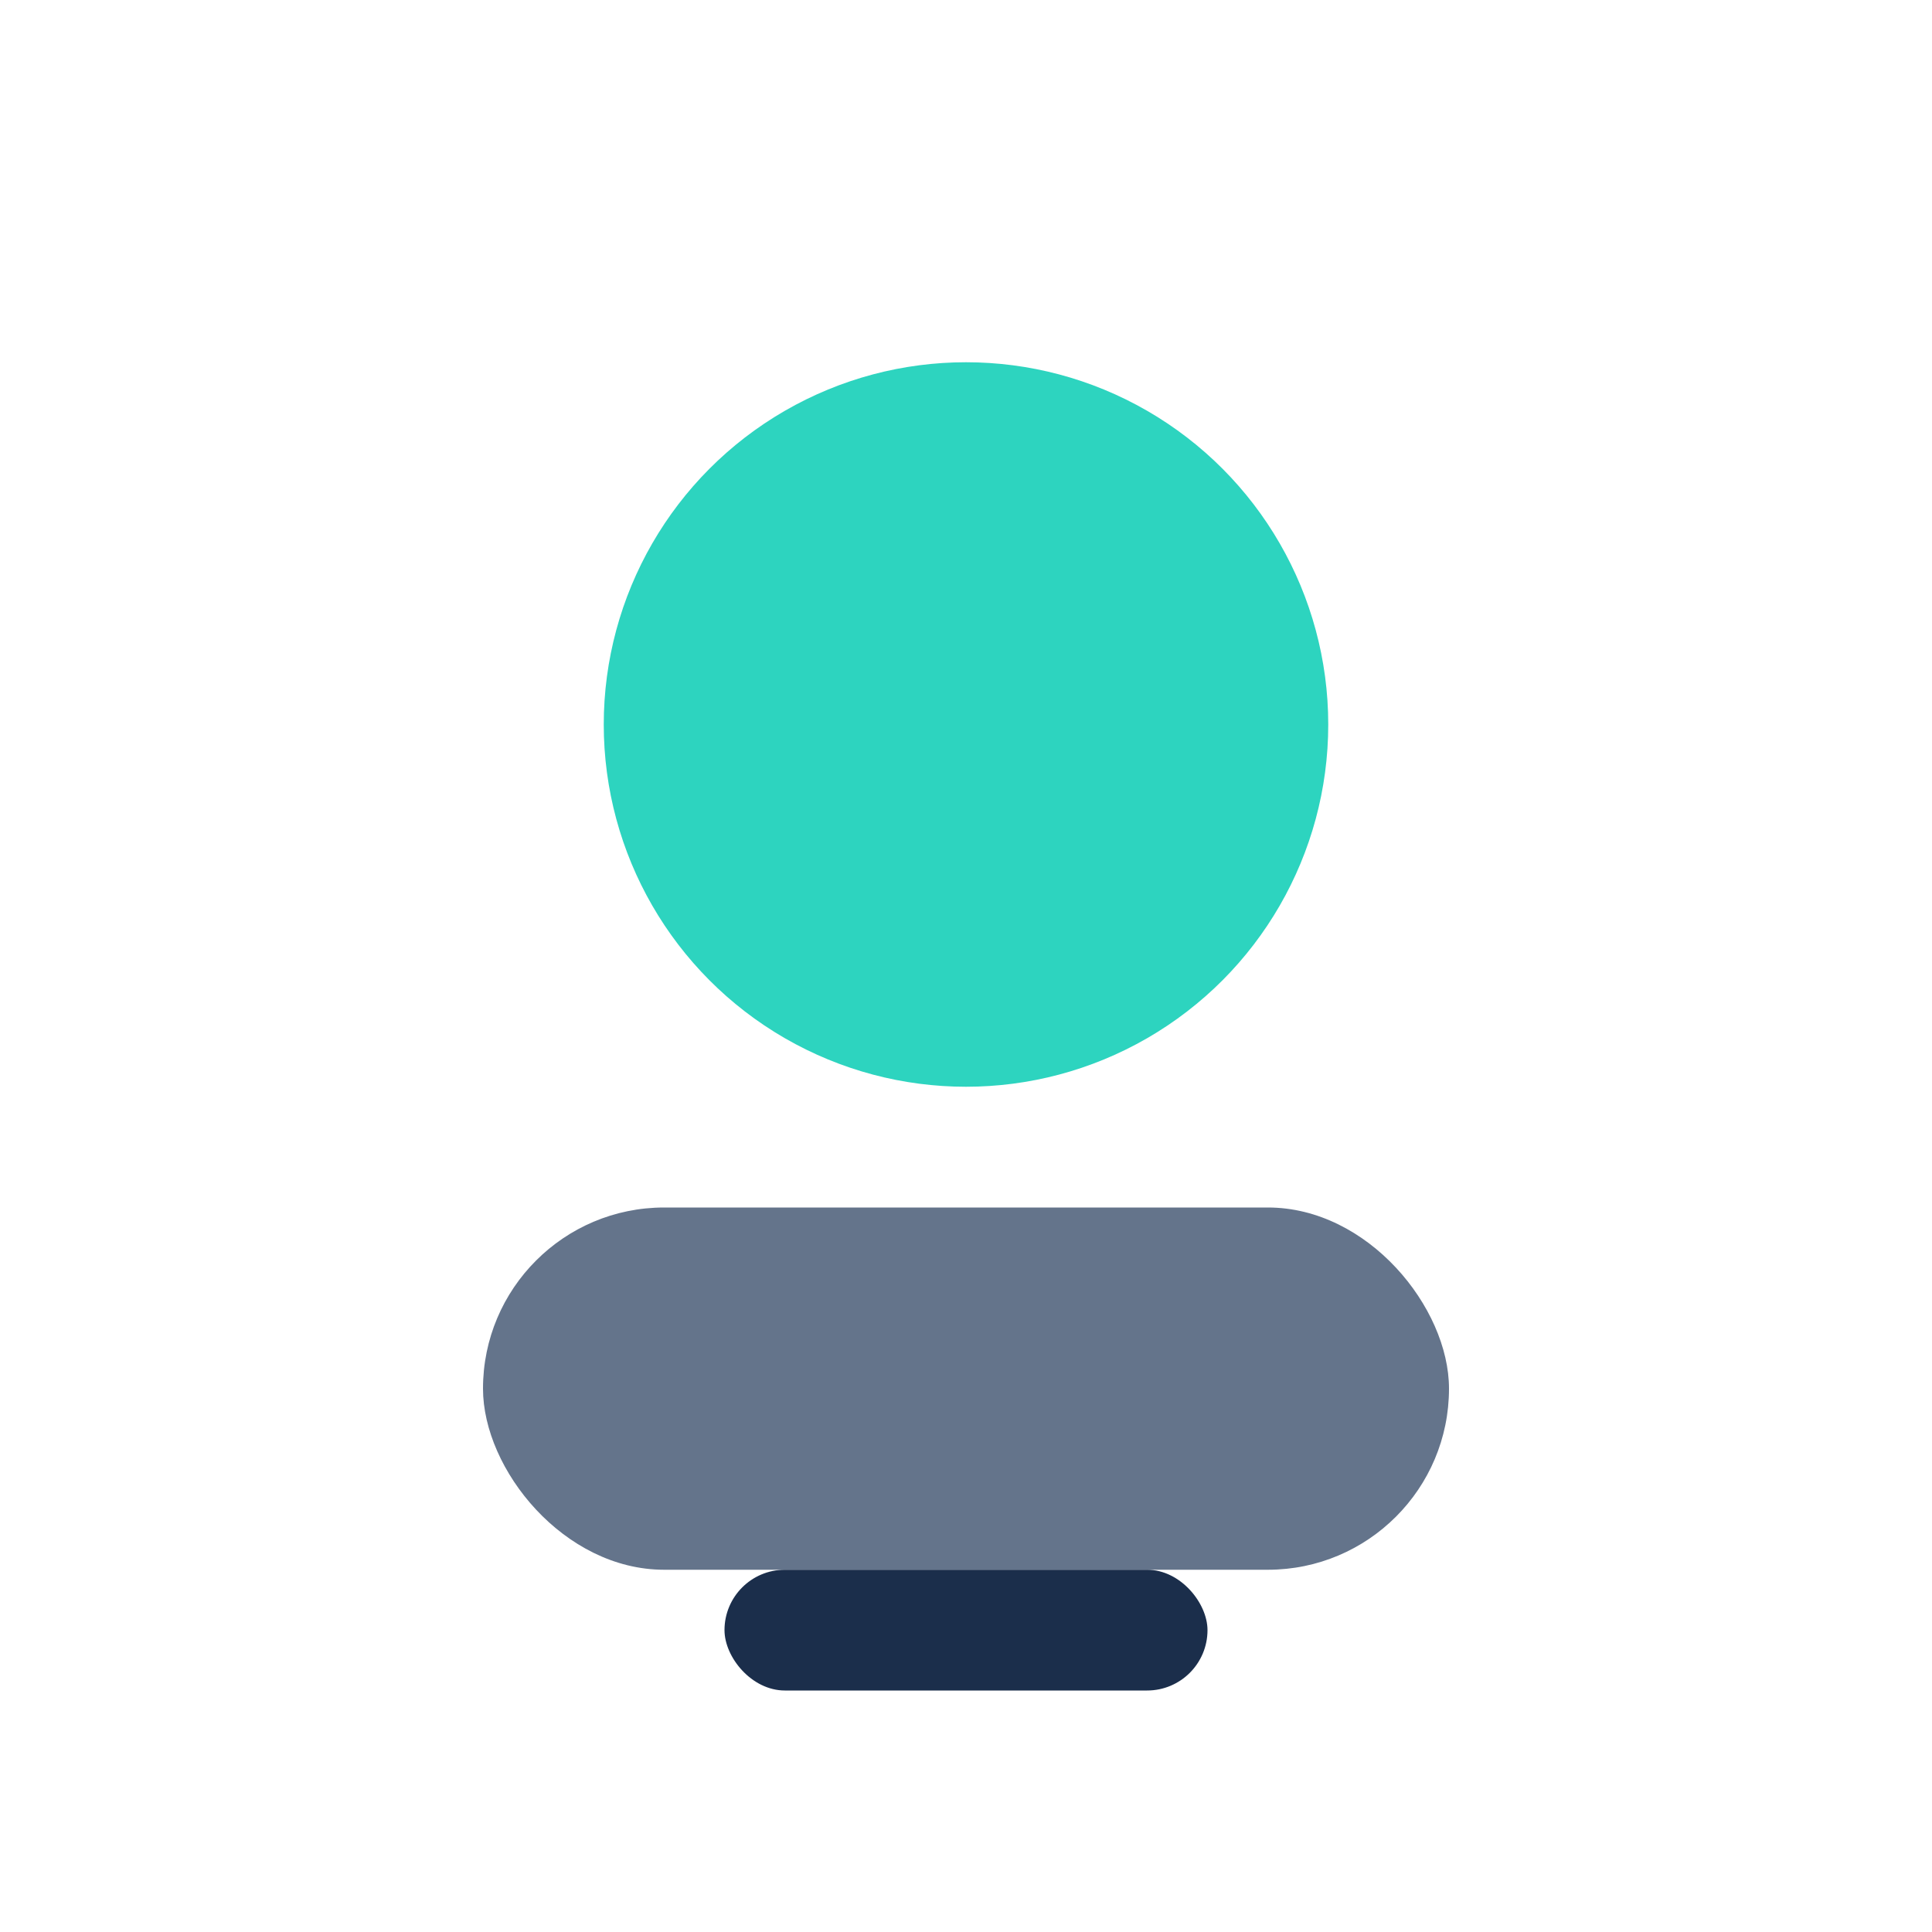 <!-- SVG: Vendor Icon -->
<svg width="32" height="32" viewBox="0 0 32 32" fill="none" xmlns="http://www.w3.org/2000/svg">
  <circle cx="16" cy="12" r="6" fill="#2DD4BF"/>
  <rect x="8" y="20" width="16" height="6" rx="3" fill="#64748B"/>
  <rect x="12" y="26" width="8" height="2" rx="1" fill="#1B2E4B"/>
</svg>
